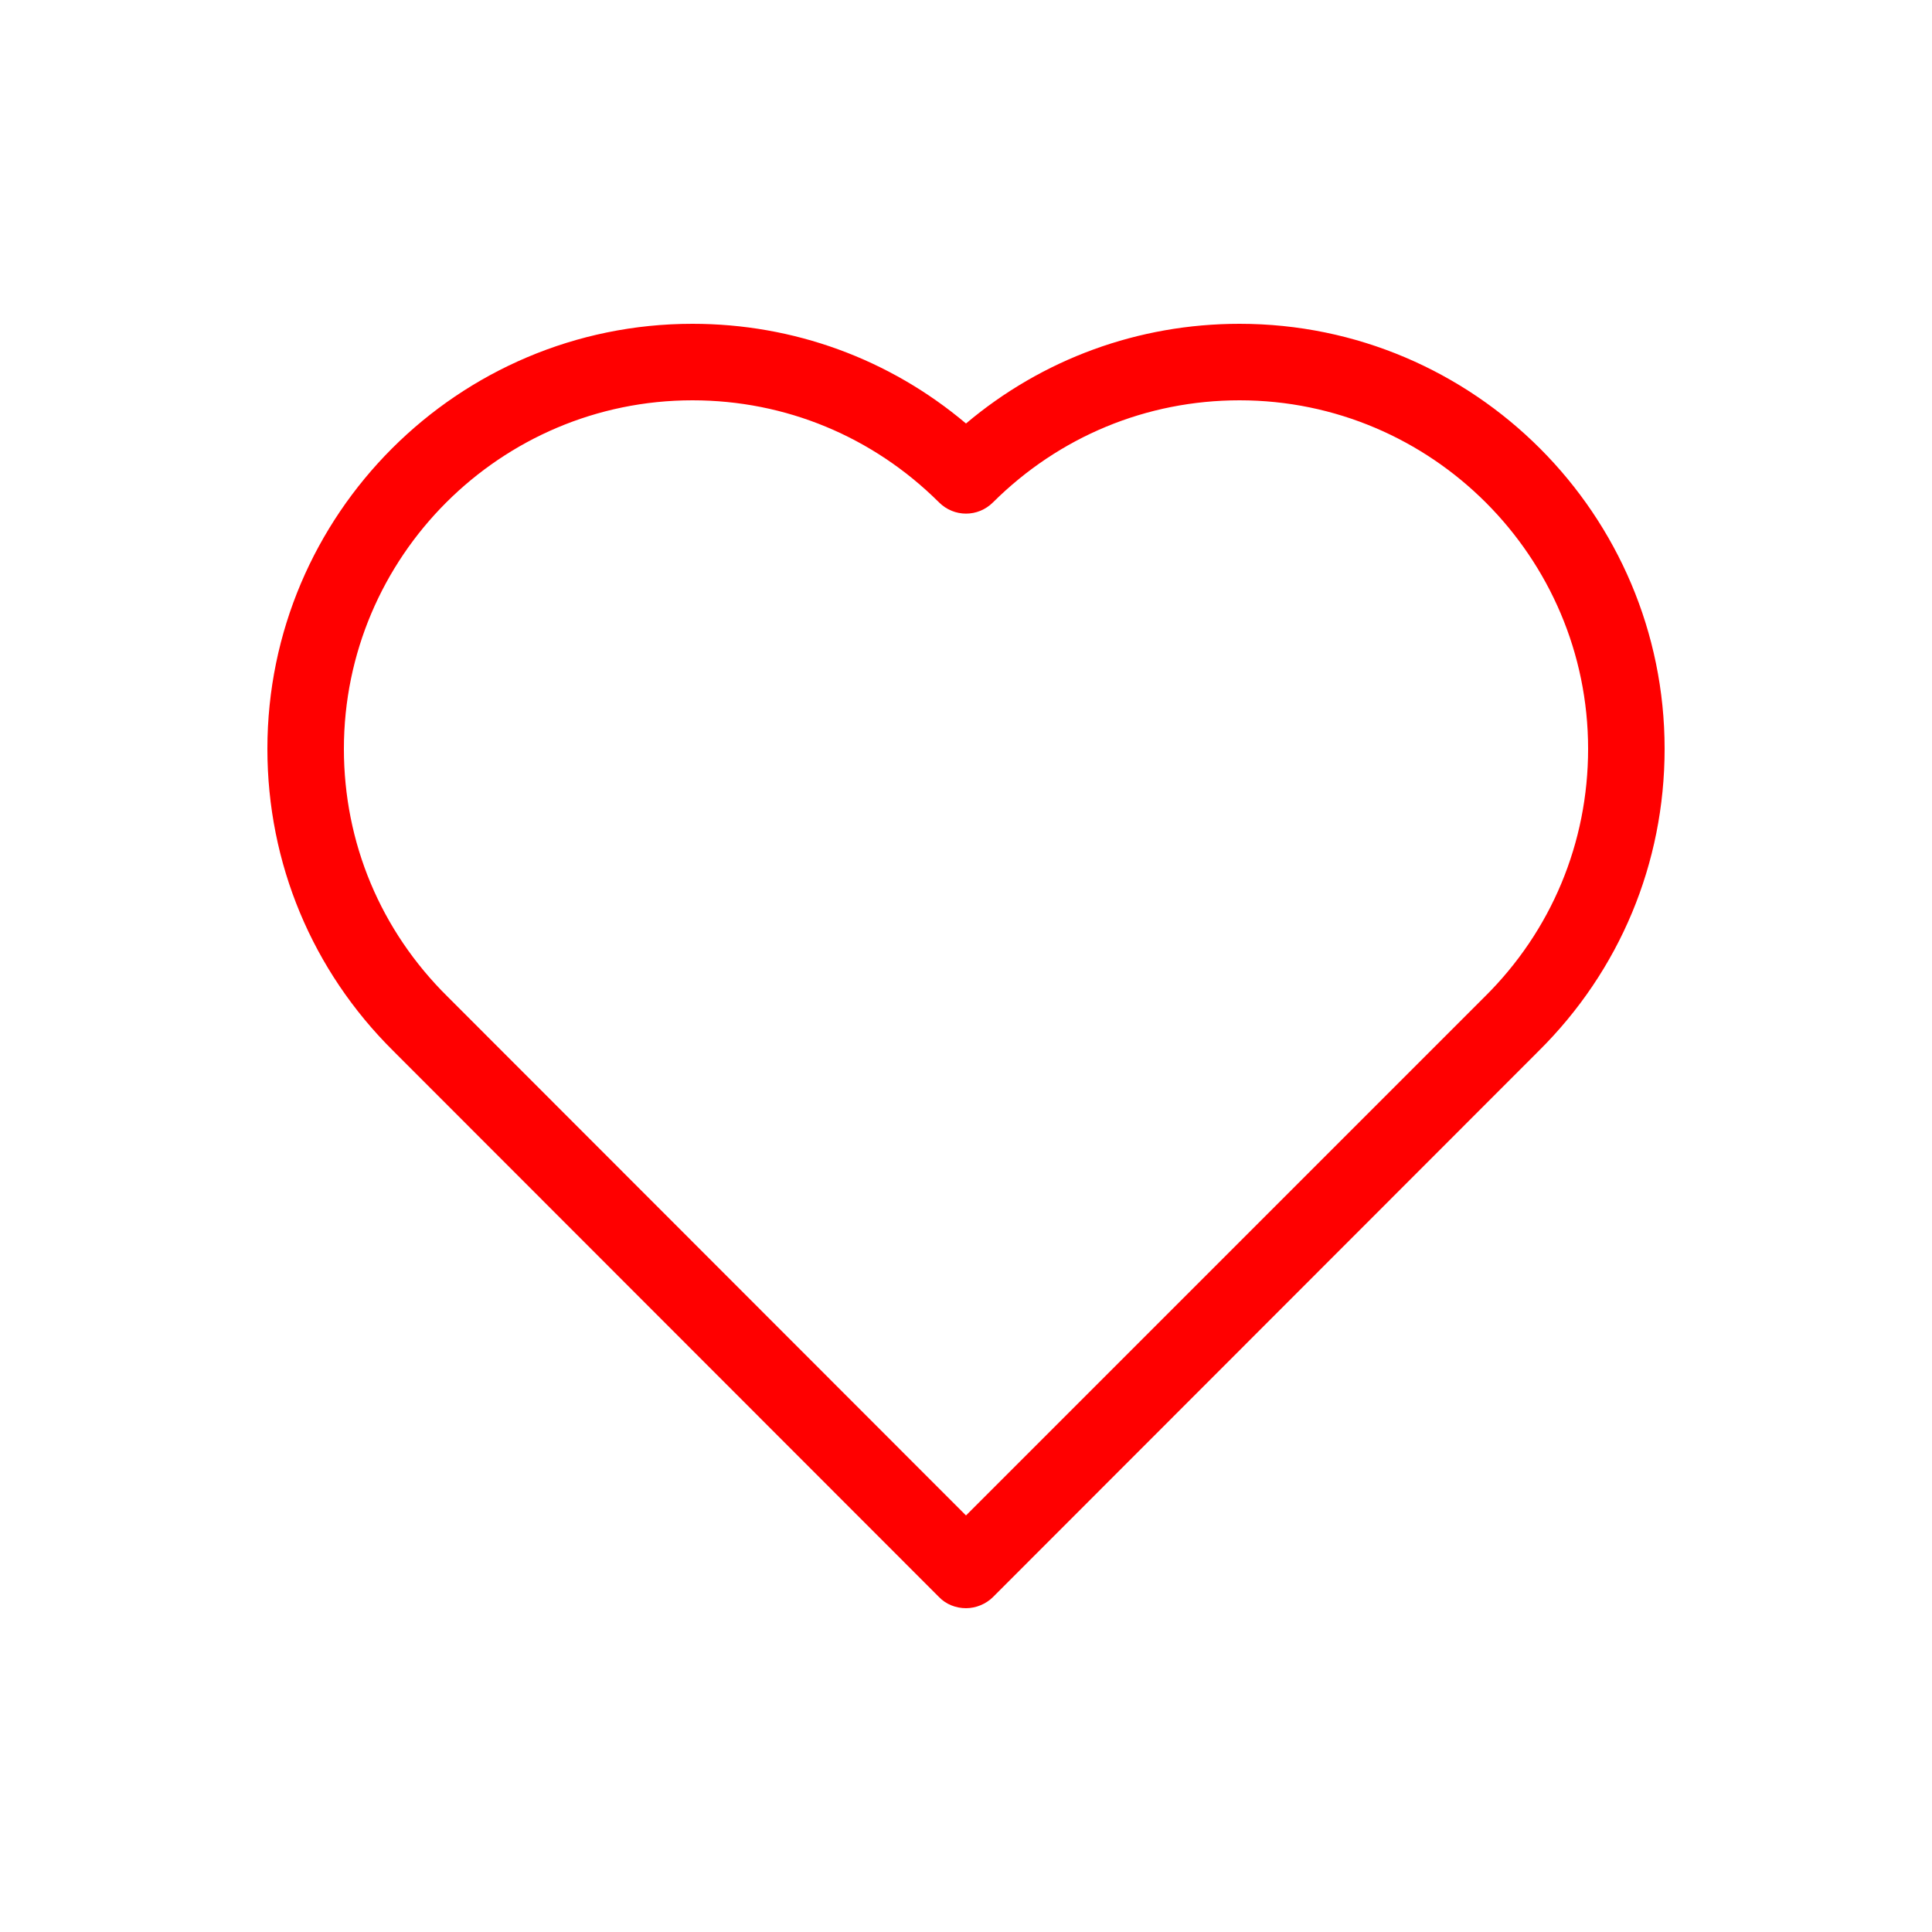 <?xml version="1.0" encoding="utf-8"?>
<!-- Generator: Adobe Illustrator 22.0.0, SVG Export Plug-In . SVG Version: 6.00 Build 0)  -->
<svg version="1.1" id="Layer_1" xmlns="http://www.w3.org/2000/svg" xmlns:xlink="http://www.w3.org/1999/xlink" x="0px" y="0px"
	 viewBox="0 0 500 500" style="enable-background:new 0 0 500 500; fill: #ff0000;" xml:space="preserve">
<path d="M250,416.2c-2.6,0-5.2-1-7-2.9L101.8,272c-21-20.8-32.6-48.6-32.6-78.2c0-60.7,49.4-110,110-110c26.2,0,51,9.1,70.8,25.8
	c19.8-16.7,44.6-25.8,70.8-25.8c60.7,0,110,49.4,110,110c0,29.6-11.6,57.4-32.6,78.2L257,413.3C255.2,415.1,252.6,416.2,250,416.2z
	 M179.2,103.6c-49.7,0-90.2,40.5-90.2,90.2c0,24.3,9.5,47,26.8,64.1L250,392.2L384.2,258c17.3-17.1,26.8-39.9,26.8-64.2
	c0-49.7-40.5-90.2-90.2-90.2c-24.1,0-46.7,9.4-63.8,26.4c-3.9,3.9-10.1,3.9-14,0C225.9,113,203.3,103.6,179.2,103.6z"/>
</svg>
